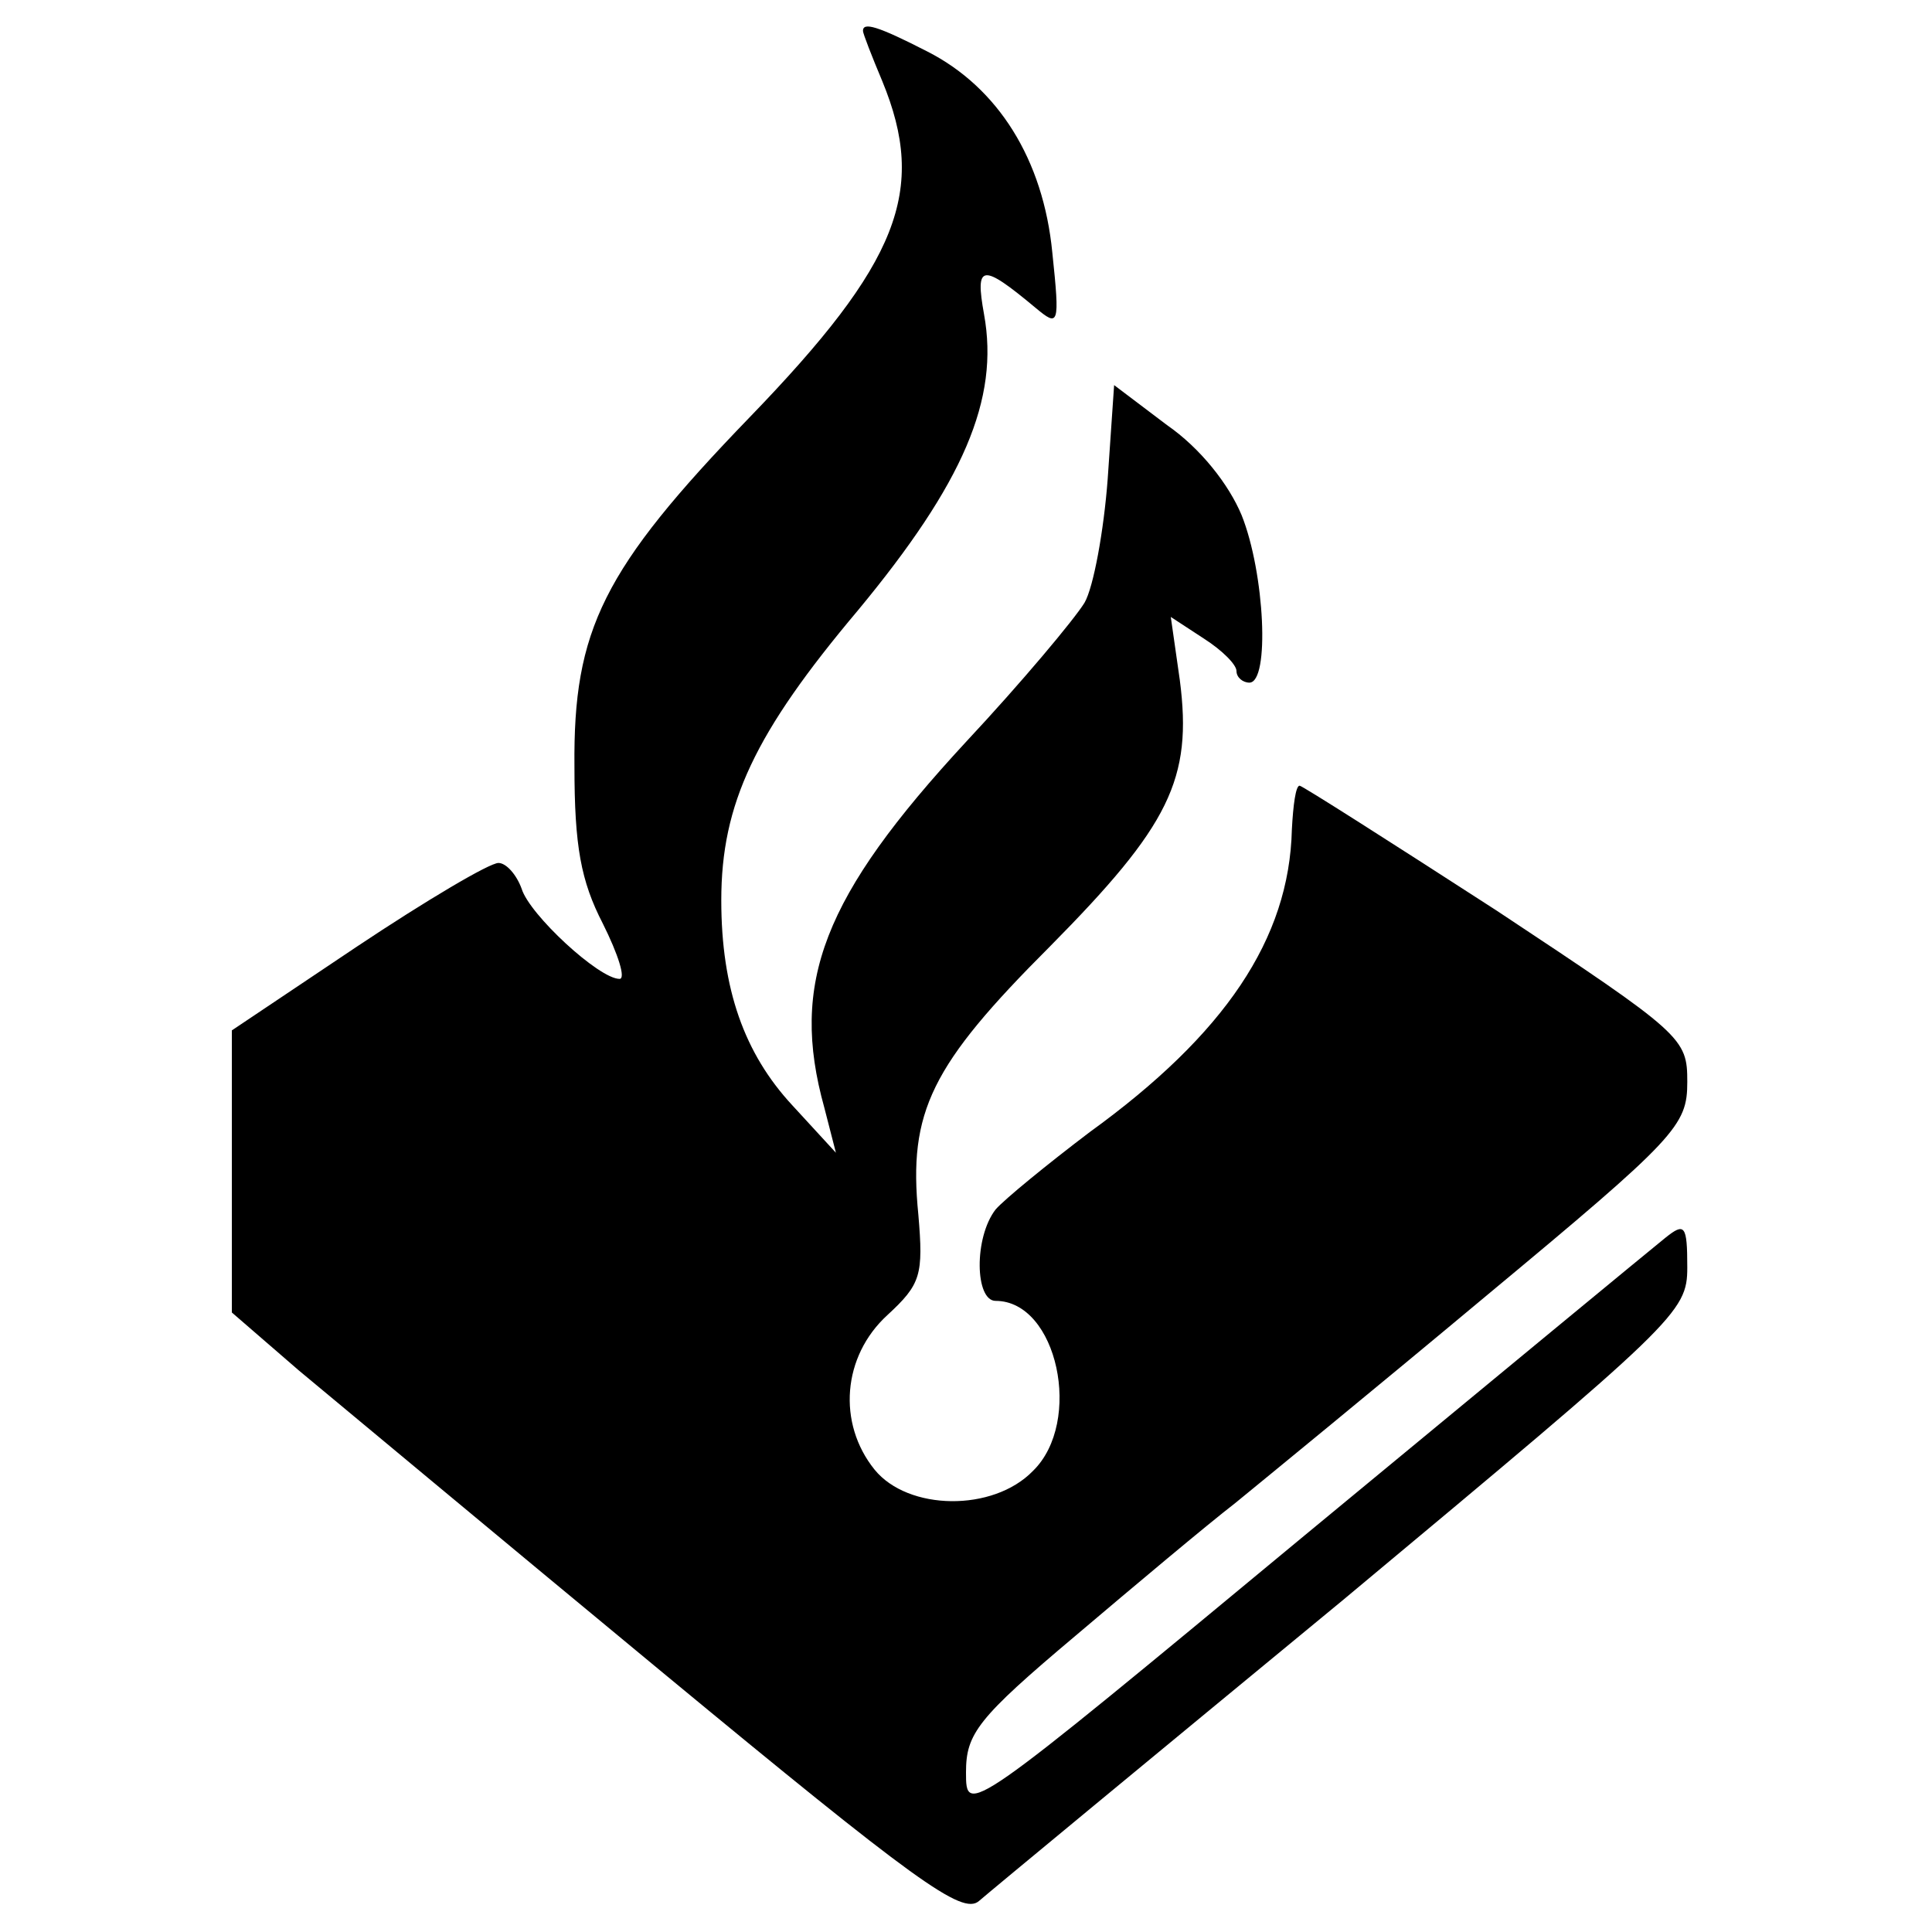 <?xml version="1.0" standalone="no"?>
<!DOCTYPE svg PUBLIC "-//W3C//DTD SVG 20010904//EN"
 "http://www.w3.org/TR/2001/REC-SVG-20010904/DTD/svg10.dtd">
<svg version="1.0" xmlns="http://www.w3.org/2000/svg"
 width="150pt" height="150pt" viewBox="0 0 150 150"
 preserveAspectRatio="xMidYMid meet">
<g transform="translate(0,150) scale(0.1,-0.1)"
fill="#000000" stroke="none">
<path d="M670 1476 c0 -2 7 -20 15 -39 35 -85 13 -141 -103 -261 -114 -118
-137 -165 -136 -271 0 -62 5 -89 22 -122 12 -24 18 -43 13 -43 -16 0 -70 50
-76 70 -4 11 -12 20 -18 20 -7 0 -56 -29 -110 -65 l-97 -65 0 -110 0 -109 52
-45 c29 -24 156 -130 283 -235 196 -162 232 -188 245 -177 8 7 135 112 283
234 259 216 267 223 267 258 0 33 -2 35 -17 23 -10 -8 -136 -112 -280 -231
-263 -218 -263 -218 -263 -184 0 30 9 42 85 106 46 39 102 86 124 103 22 18
110 90 195 161 148 123 156 132 156 166 0 34 -3 37 -148 133 -82 53 -151 97
-153 97 -3 0 -5 -15 -6 -34 -2 -85 -52 -159 -157 -235 -33 -25 -66 -52 -73
-60 -17 -22 -16 -71 0 -71 48 0 68 -94 29 -132 -31 -32 -97 -31 -123 1 -29 36
-25 88 10 120 26 24 28 31 24 78 -8 80 10 116 102 208 93 94 111 130 101 207
l-7 49 26 -17 c14 -9 25 -20 25 -25 0 -5 5 -9 10 -9 16 0 12 85 -6 130 -10 24
-32 52 -58 70 l-41 31 -5 -73 c-3 -40 -11 -84 -18 -96 -8 -13 -49 -62 -92
-108 -111 -120 -137 -187 -110 -284 l9 -35 -34 37 c-37 40 -55 90 -55 159 0
75 26 130 106 225 82 99 110 164 98 230 -7 39 -2 40 40 5 18 -15 19 -14 13 43
-7 72 -42 128 -97 156 -39 20 -50 23 -50 16z"/>
</g>
</svg>
